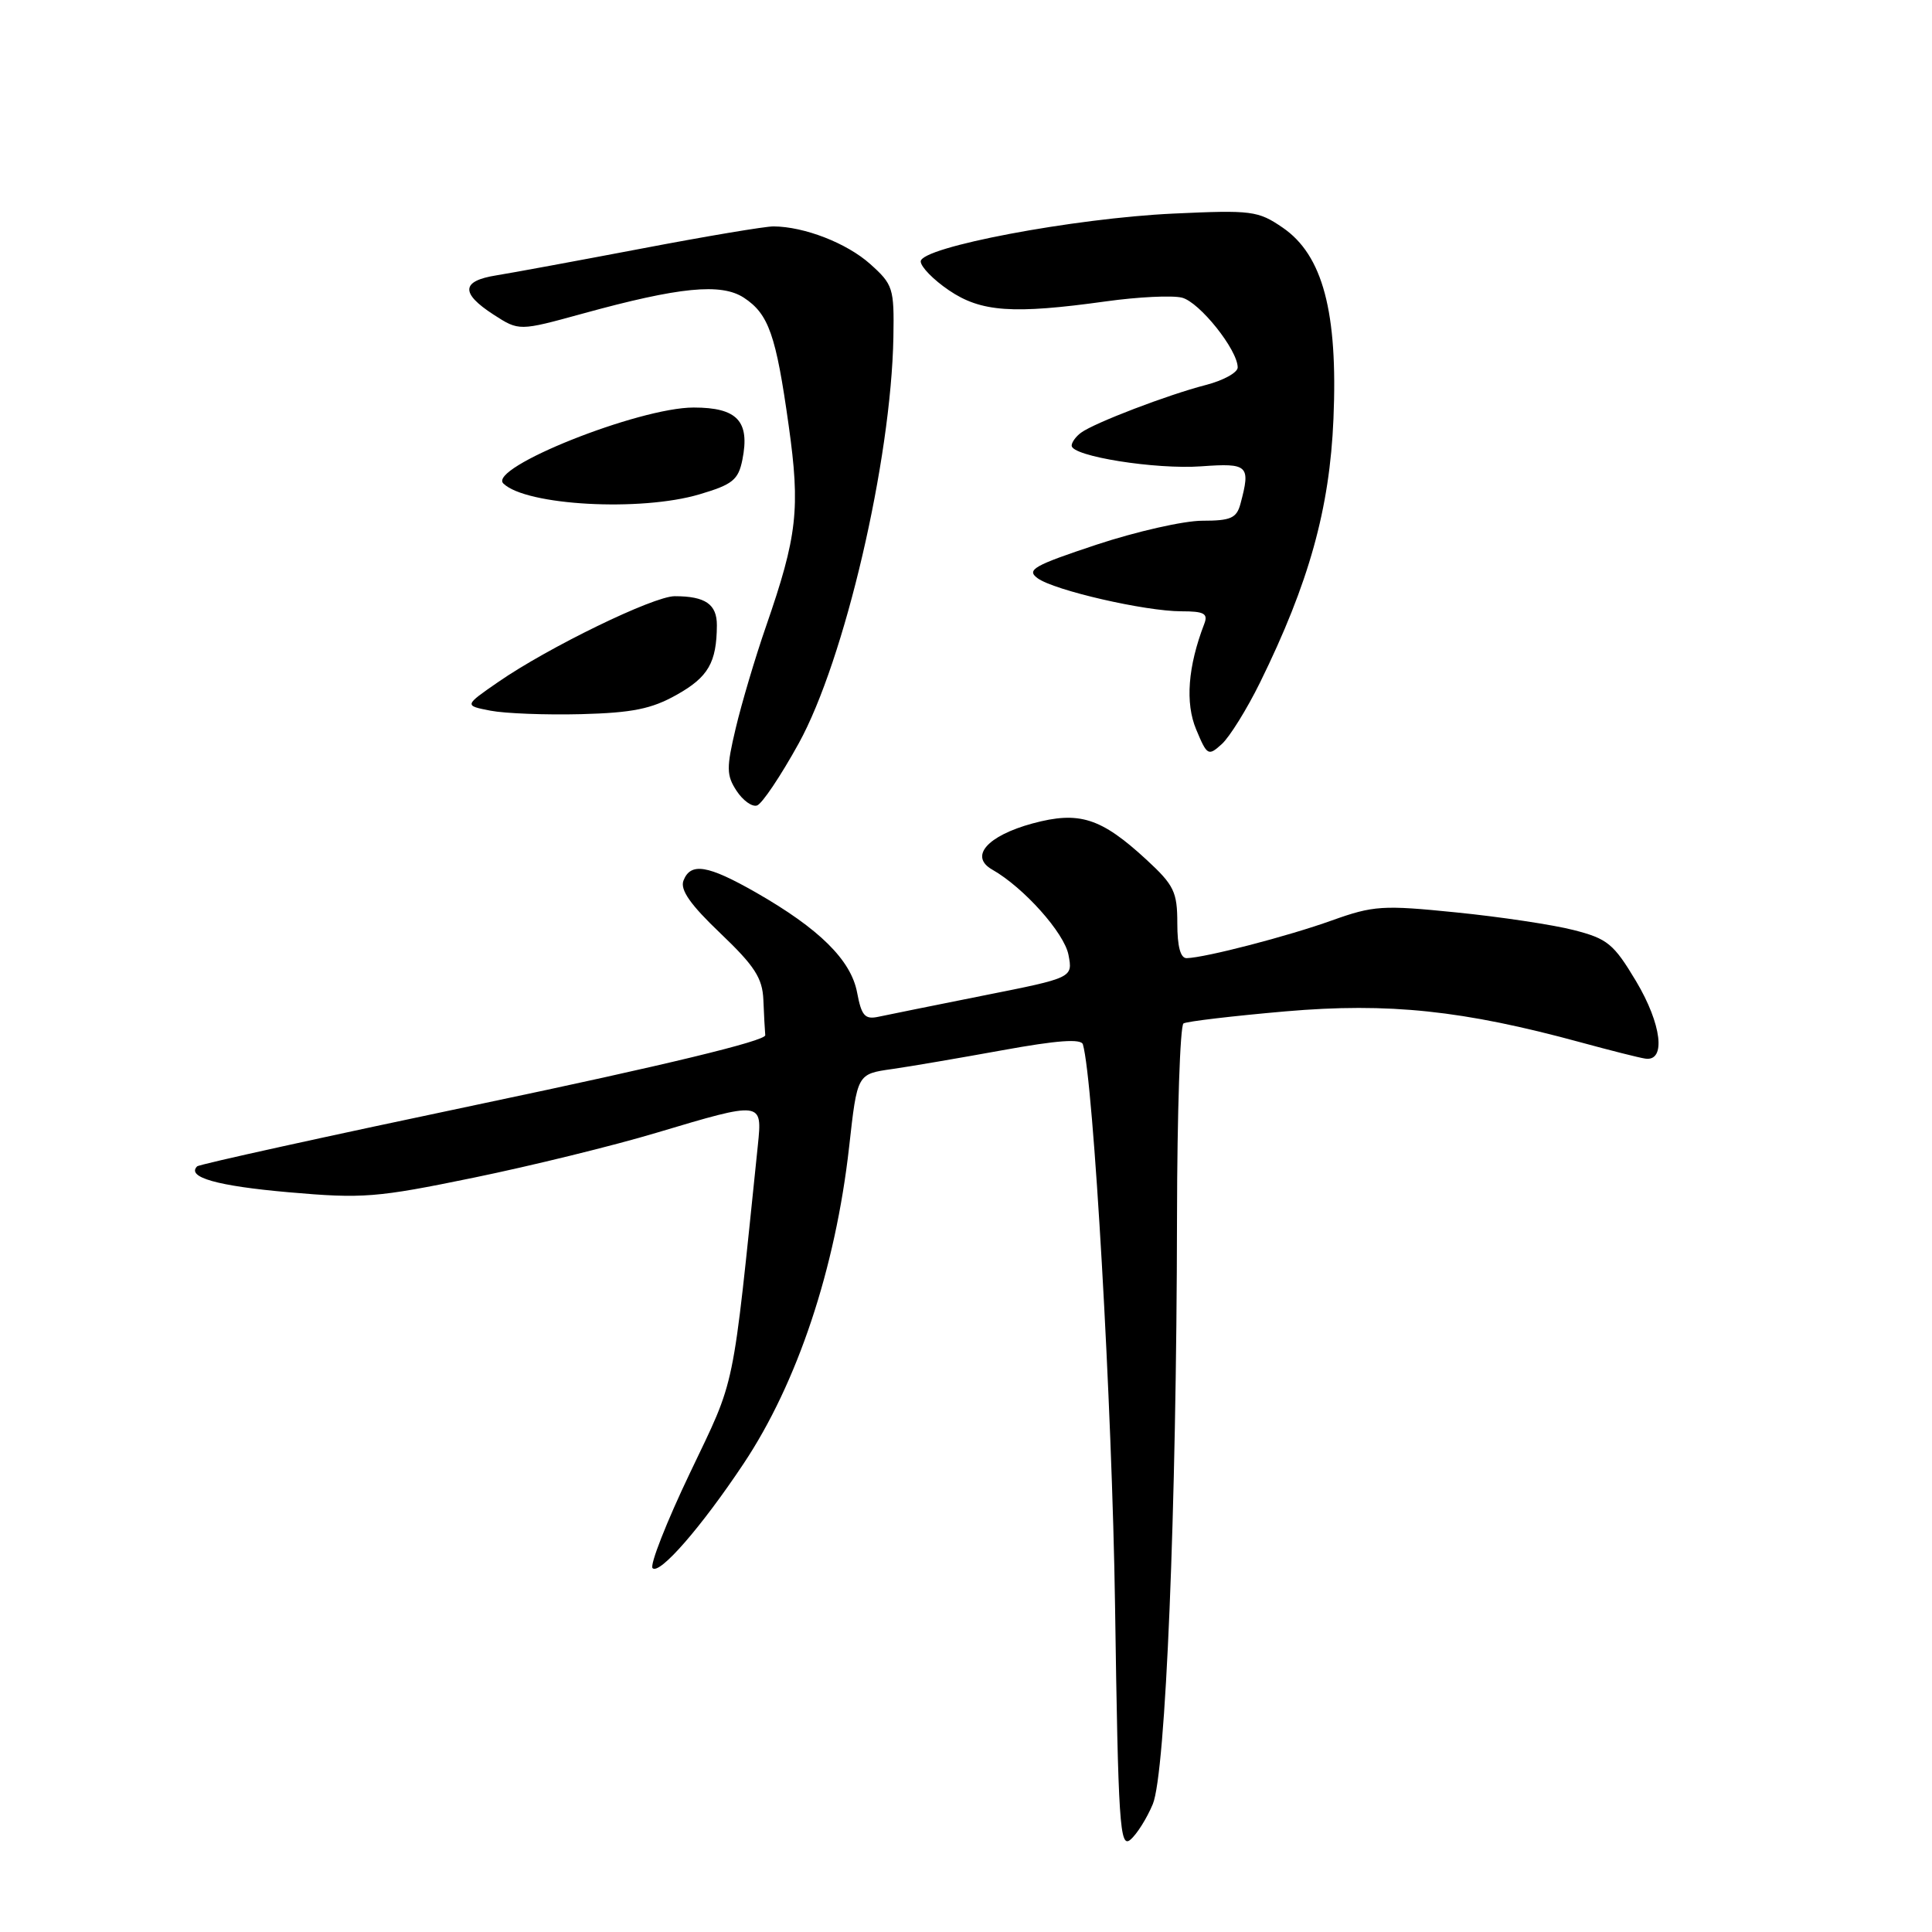 <?xml version="1.0" encoding="UTF-8" standalone="no"?>
<!DOCTYPE svg PUBLIC "-//W3C//DTD SVG 1.1//EN" "http://www.w3.org/Graphics/SVG/1.1/DTD/svg11.dtd" >
<svg xmlns="http://www.w3.org/2000/svg" xmlns:xlink="http://www.w3.org/1999/xlink" version="1.1" viewBox="0 0 256 256">
 <g >
 <path fill="currentColor"
d=" M 152.75 239.06 C 154.46 234.97 155.90 200.04 155.96 161.31 C 155.98 147.45 156.37 135.89 156.82 135.61 C 157.27 135.34 163.36 134.62 170.35 134.01 C 184.03 132.83 193.88 133.87 209.50 138.13 C 213.35 139.18 217.18 140.15 218.00 140.27 C 220.79 140.70 220.19 135.71 216.78 130.00 C 213.81 125.04 213.00 124.38 208.49 123.23 C 205.75 122.53 198.76 121.48 192.96 120.90 C 183.19 119.91 182.00 119.99 176.46 121.97 C 170.64 124.06 159.74 126.89 157.25 126.96 C 156.42 126.99 156.00 125.42 156.00 122.35 C 156.00 118.19 155.57 117.29 151.94 113.94 C 145.88 108.35 143.01 107.44 136.82 109.11 C 130.80 110.75 128.41 113.49 131.48 115.23 C 135.64 117.59 141.03 123.62 141.58 126.53 C 142.16 129.56 142.16 129.56 130.33 131.91 C 123.82 133.21 117.55 134.48 116.38 134.73 C 114.60 135.11 114.15 134.59 113.57 131.51 C 112.76 127.21 108.56 123.06 100.17 118.26 C 93.77 114.61 91.51 114.24 90.56 116.69 C 90.10 117.91 91.49 119.89 95.46 123.67 C 99.99 127.99 101.03 129.60 101.15 132.48 C 101.23 134.41 101.34 136.53 101.40 137.17 C 101.46 137.92 88.00 141.17 64.05 146.20 C 43.45 150.53 26.38 154.28 26.12 154.55 C 24.68 155.99 28.79 157.15 38.25 157.98 C 48.07 158.84 49.88 158.70 62.76 156.05 C 70.40 154.48 81.32 151.80 87.01 150.09 C 101.03 145.90 101.02 145.90 100.42 151.75 C 96.96 185.21 97.57 182.27 91.43 195.16 C 88.30 201.71 86.07 207.40 86.47 207.79 C 87.40 208.70 92.93 202.35 98.53 193.94 C 105.66 183.24 110.70 168.10 112.51 152.00 C 113.60 142.25 113.56 142.32 118.24 141.65 C 120.58 141.32 127.15 140.19 132.84 139.16 C 140.09 137.84 143.27 137.61 143.49 138.39 C 144.89 143.19 147.37 186.41 147.75 212.78 C 148.17 241.73 148.38 244.93 149.77 243.78 C 150.62 243.08 151.96 240.95 152.75 239.06 Z  M 105.83 98.51 C 111.91 87.49 118.08 61.04 118.38 44.67 C 118.49 38.18 118.34 37.70 115.30 34.98 C 112.20 32.21 106.59 30.03 102.50 30.00 C 101.40 29.99 93.53 31.31 85.00 32.94 C 76.47 34.56 67.81 36.16 65.75 36.49 C 61.11 37.23 61.00 38.84 65.40 41.69 C 68.78 43.87 68.78 43.87 77.19 41.56 C 90.04 38.02 95.56 37.48 98.57 39.45 C 101.85 41.61 102.82 44.35 104.50 56.35 C 106.06 67.43 105.65 71.02 101.50 83.00 C 100.07 87.12 98.27 93.19 97.49 96.48 C 96.24 101.75 96.25 102.73 97.60 104.79 C 98.44 106.07 99.66 106.95 100.31 106.73 C 100.97 106.52 103.45 102.82 105.83 98.51 Z  M 166.96 90.44 C 173.44 77.26 176.19 67.42 176.69 55.50 C 177.29 41.37 175.28 33.80 169.96 30.16 C 166.70 27.93 165.86 27.82 155.50 28.30 C 142.29 28.91 122.00 32.75 122.00 34.64 C 122.00 35.35 123.68 37.07 125.73 38.46 C 129.98 41.35 134.20 41.65 146.57 39.93 C 150.81 39.34 155.33 39.12 156.61 39.44 C 158.94 40.02 164.00 46.36 164.00 48.69 C 164.00 49.37 162.09 50.42 159.75 51.02 C 154.72 52.32 145.02 56.03 143.25 57.33 C 142.56 57.83 142.00 58.61 142.00 59.05 C 142.00 60.46 153.12 62.23 159.18 61.79 C 165.41 61.34 165.73 61.66 164.37 66.75 C 163.86 68.66 163.09 69.00 159.31 69.00 C 156.86 69.00 150.56 70.43 145.30 72.17 C 136.96 74.94 135.96 75.50 137.49 76.62 C 139.70 78.23 151.73 81.00 156.55 81.00 C 159.56 81.00 160.10 81.30 159.57 82.67 C 157.40 88.32 157.03 93.15 158.50 96.66 C 159.95 100.13 160.10 100.22 161.90 98.59 C 162.93 97.65 165.21 93.99 166.96 90.44 Z  M 89.67 92.06 C 93.85 89.72 94.96 87.79 94.99 82.86 C 95.00 80.06 93.46 79.00 89.40 79.00 C 86.59 79.00 72.63 85.79 66.00 90.38 C 61.50 93.49 61.50 93.49 65.00 94.17 C 66.92 94.54 72.33 94.75 77.00 94.63 C 83.79 94.45 86.34 93.94 89.67 92.06 Z  M 92.69 65.50 C 97.08 64.20 97.83 63.59 98.37 60.92 C 99.39 55.81 97.70 54.00 91.91 54.00 C 84.62 54.00 64.56 62.01 66.70 64.07 C 69.72 66.99 84.88 67.82 92.69 65.50 Z "/>
</g>
</svg>